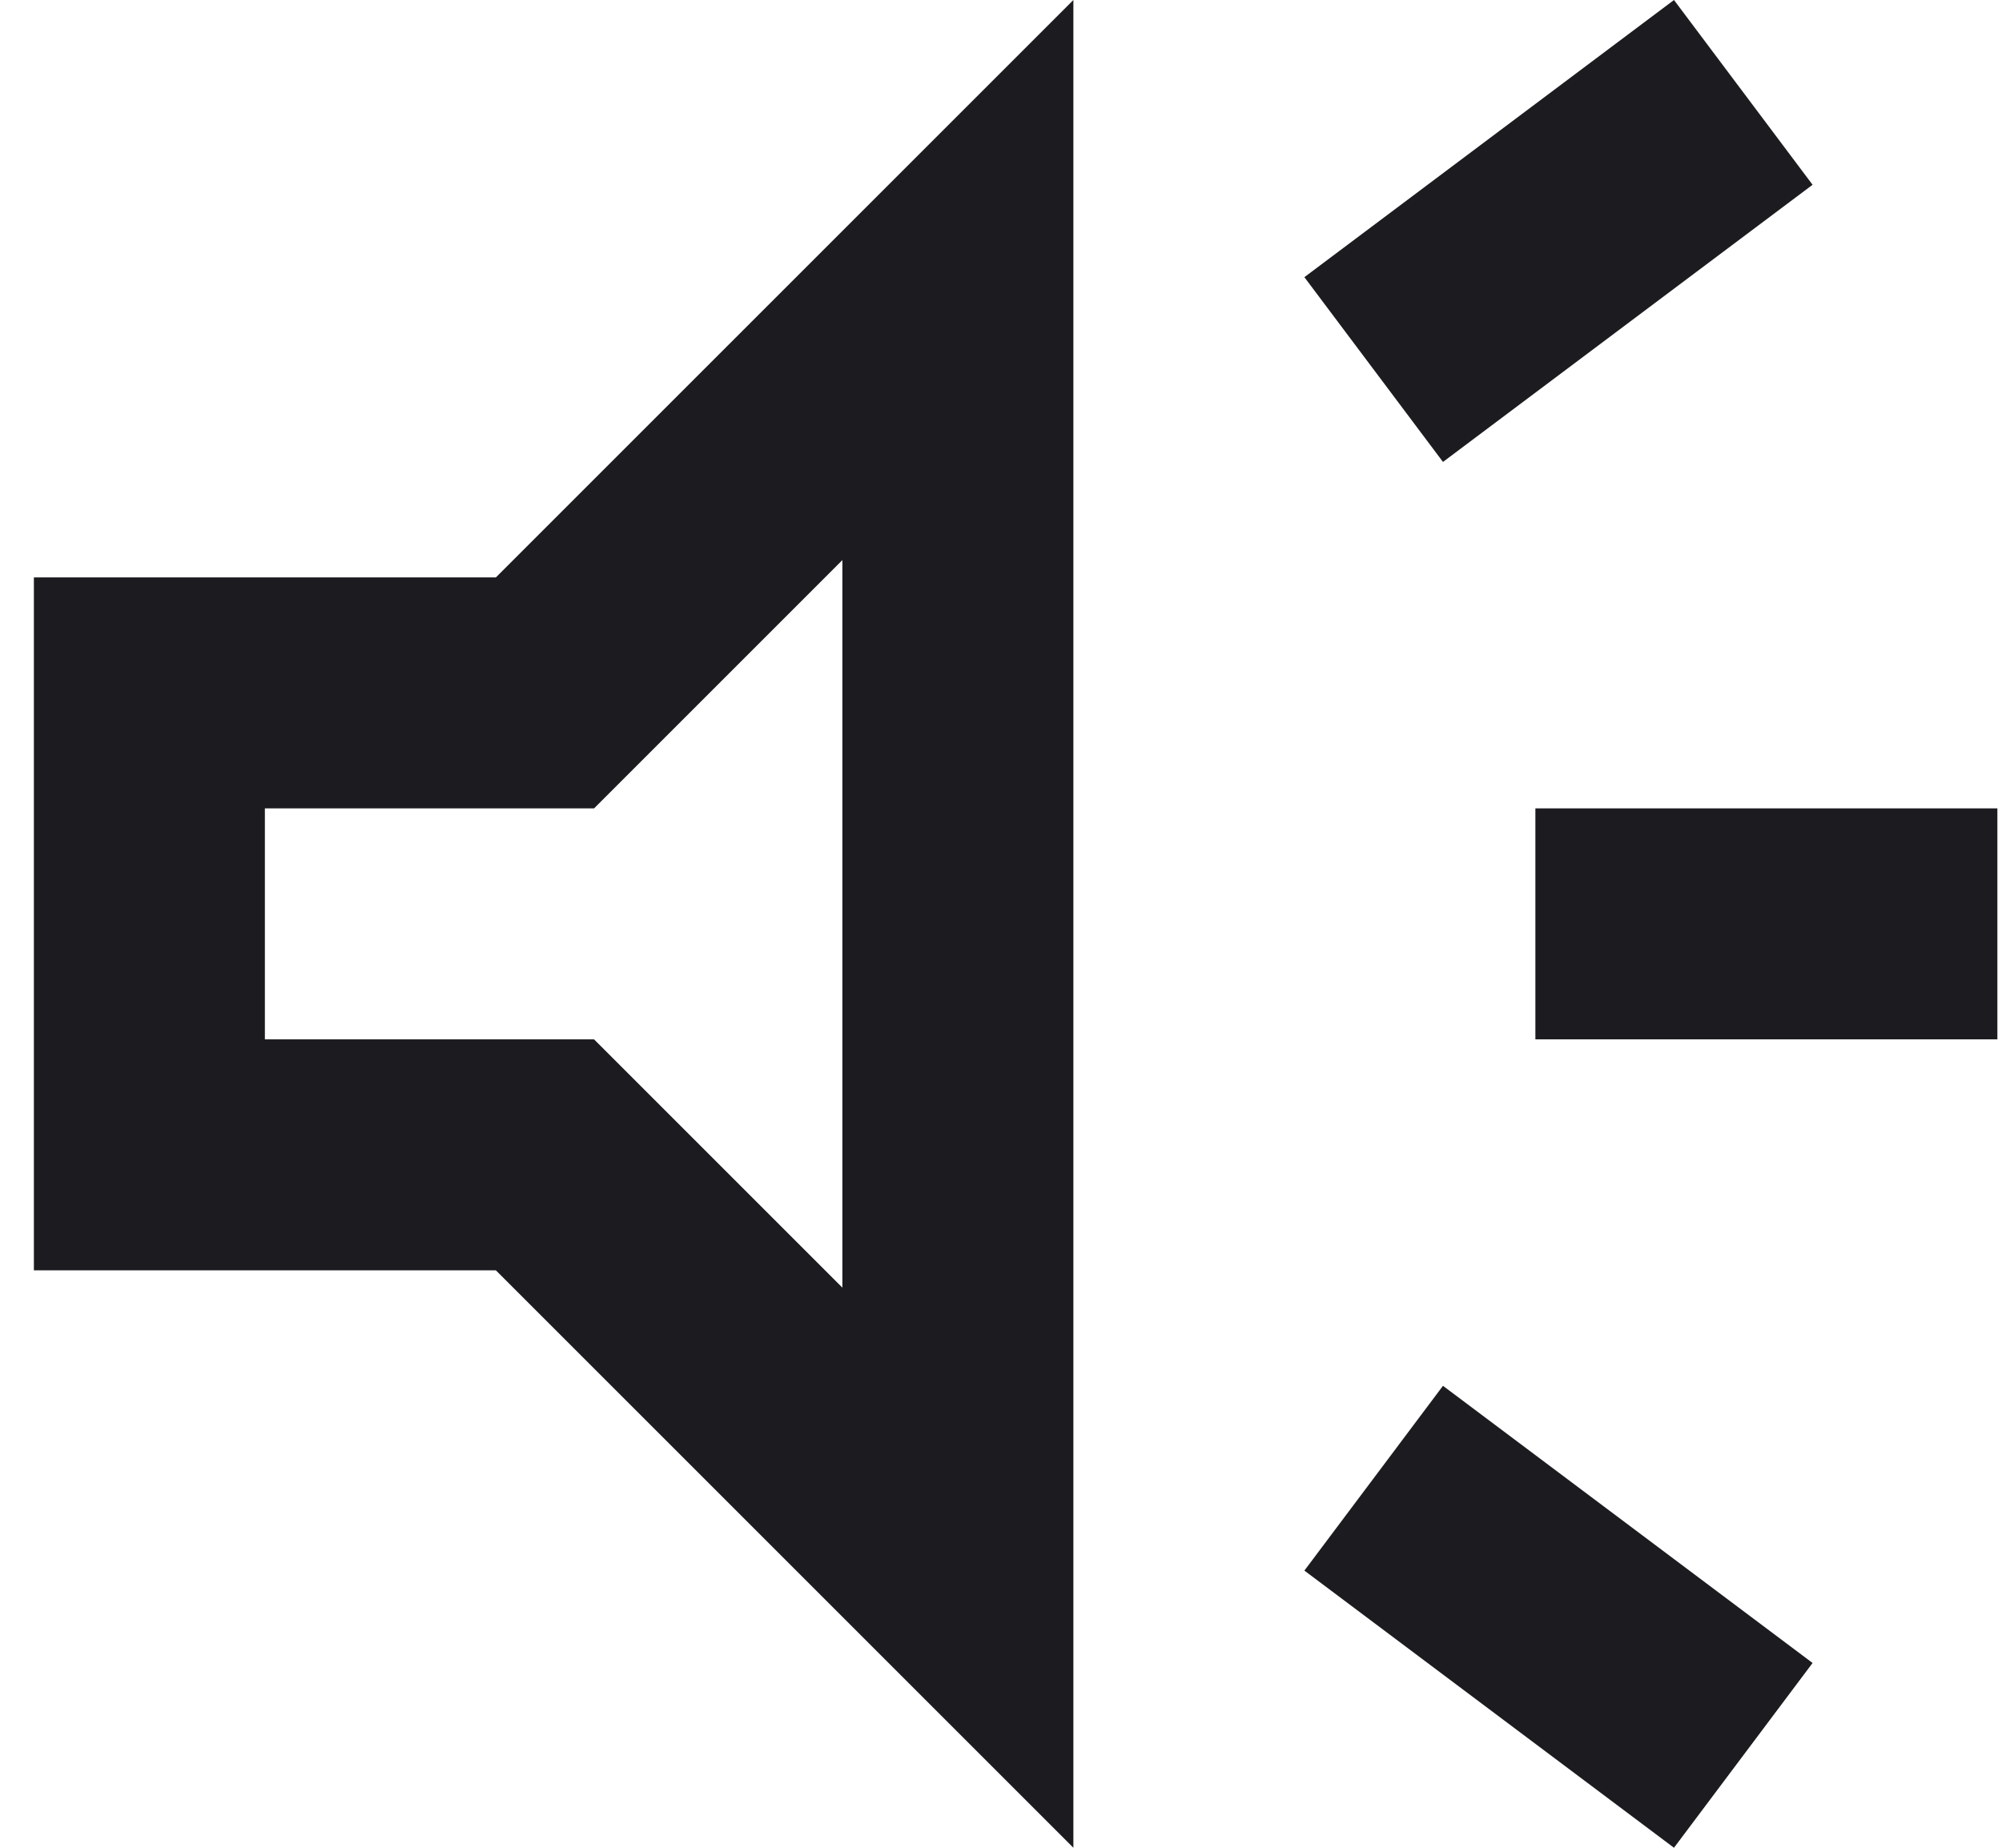 <svg width="26" height="24" viewBox="0 0 26 24" fill="none" xmlns="http://www.w3.org/2000/svg">
<path d="M19.94 13.5V10.5H25.94V13.5H19.94ZM21.74 24L16.94 20.4L18.74 18L23.54 21.6L21.74 24ZM18.74 6L16.94 3.6L21.74 0L23.54 2.4L18.74 6ZM0.44 16.5V7.5H6.44L13.94 0V24L6.44 16.5H0.44ZM10.94 7.275L7.715 10.5H3.44V13.5H7.715L10.94 16.725V7.275Z" fill="#1C1B1F"/>
</svg>

